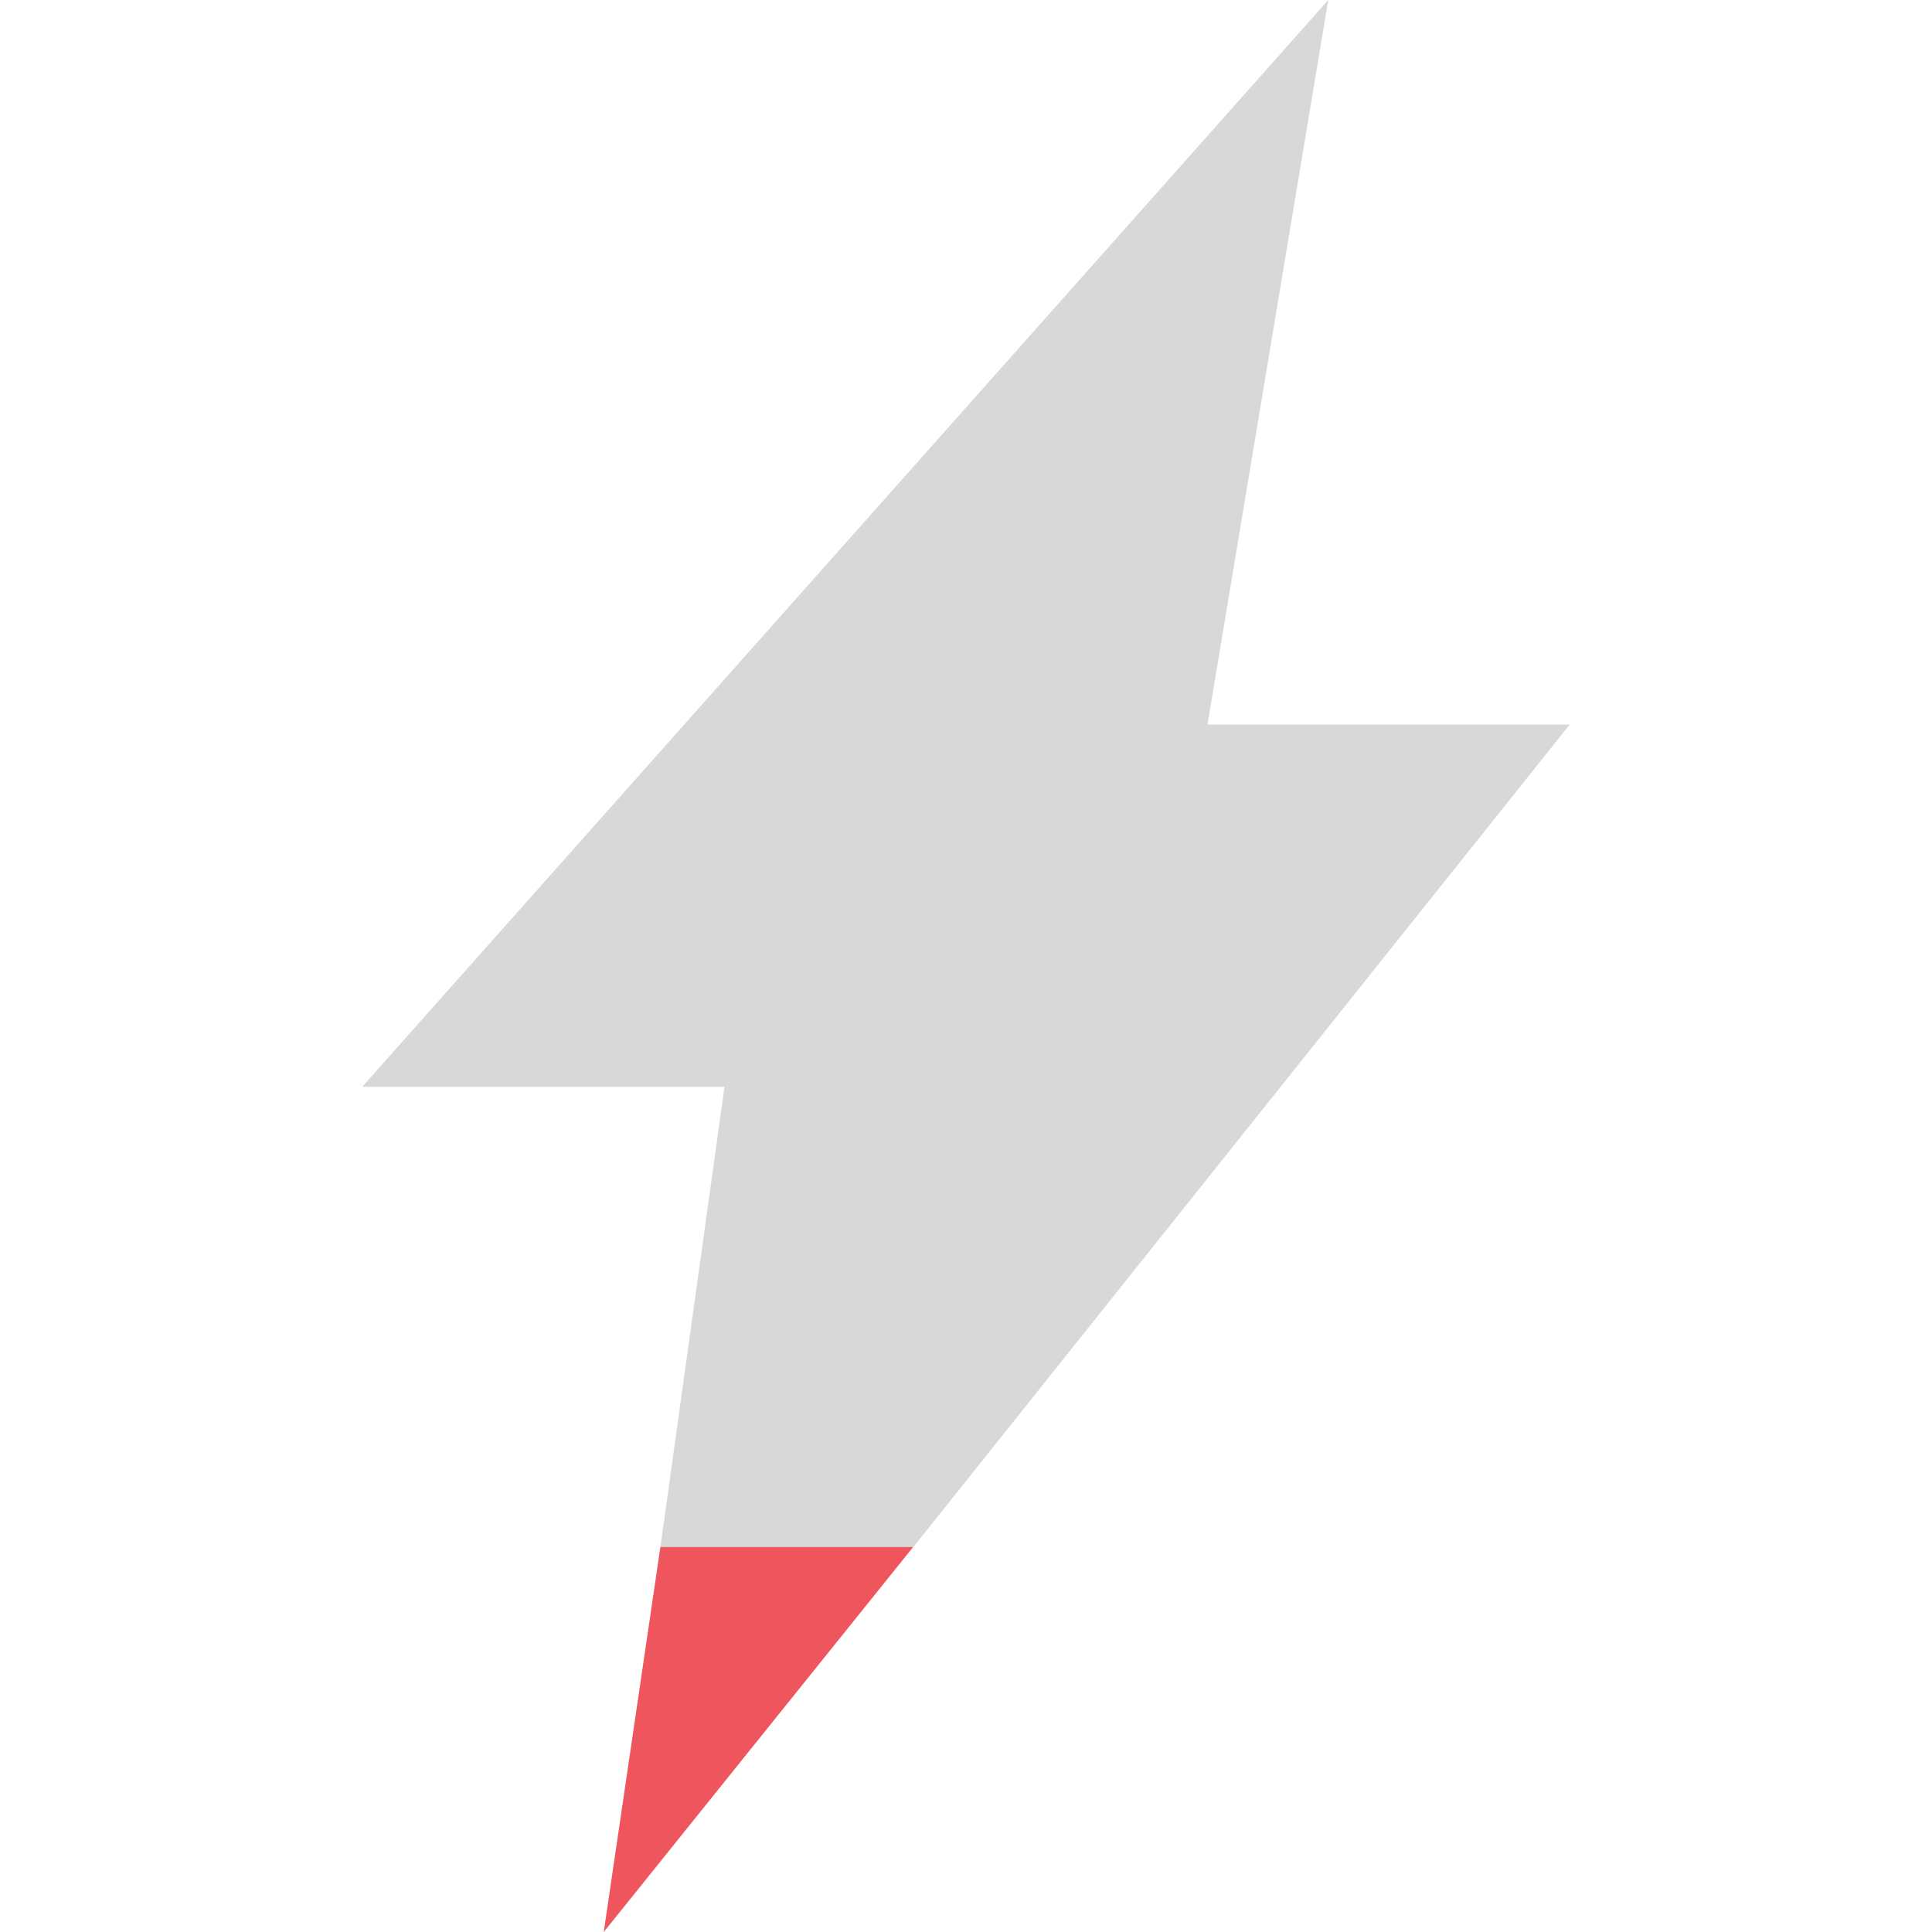 <svg width="16" xmlns="http://www.w3.org/2000/svg" viewBox="0 0 16 16" height="16">
<g style="fill-rule:evenodd">
<path style="opacity:.6;fill:#bebebe" d="m 11,-3e-7 -8,9 3,0 -0.531,3.813 2.094,0 L 13,6 l -3,0 1,-6 z"/>
<path class="warning" style="fill:#ef555c" d="M 5.469,12.812 5,16 l 2.562,-3.188 -2.094,0 z"/>
</g>
</svg>
